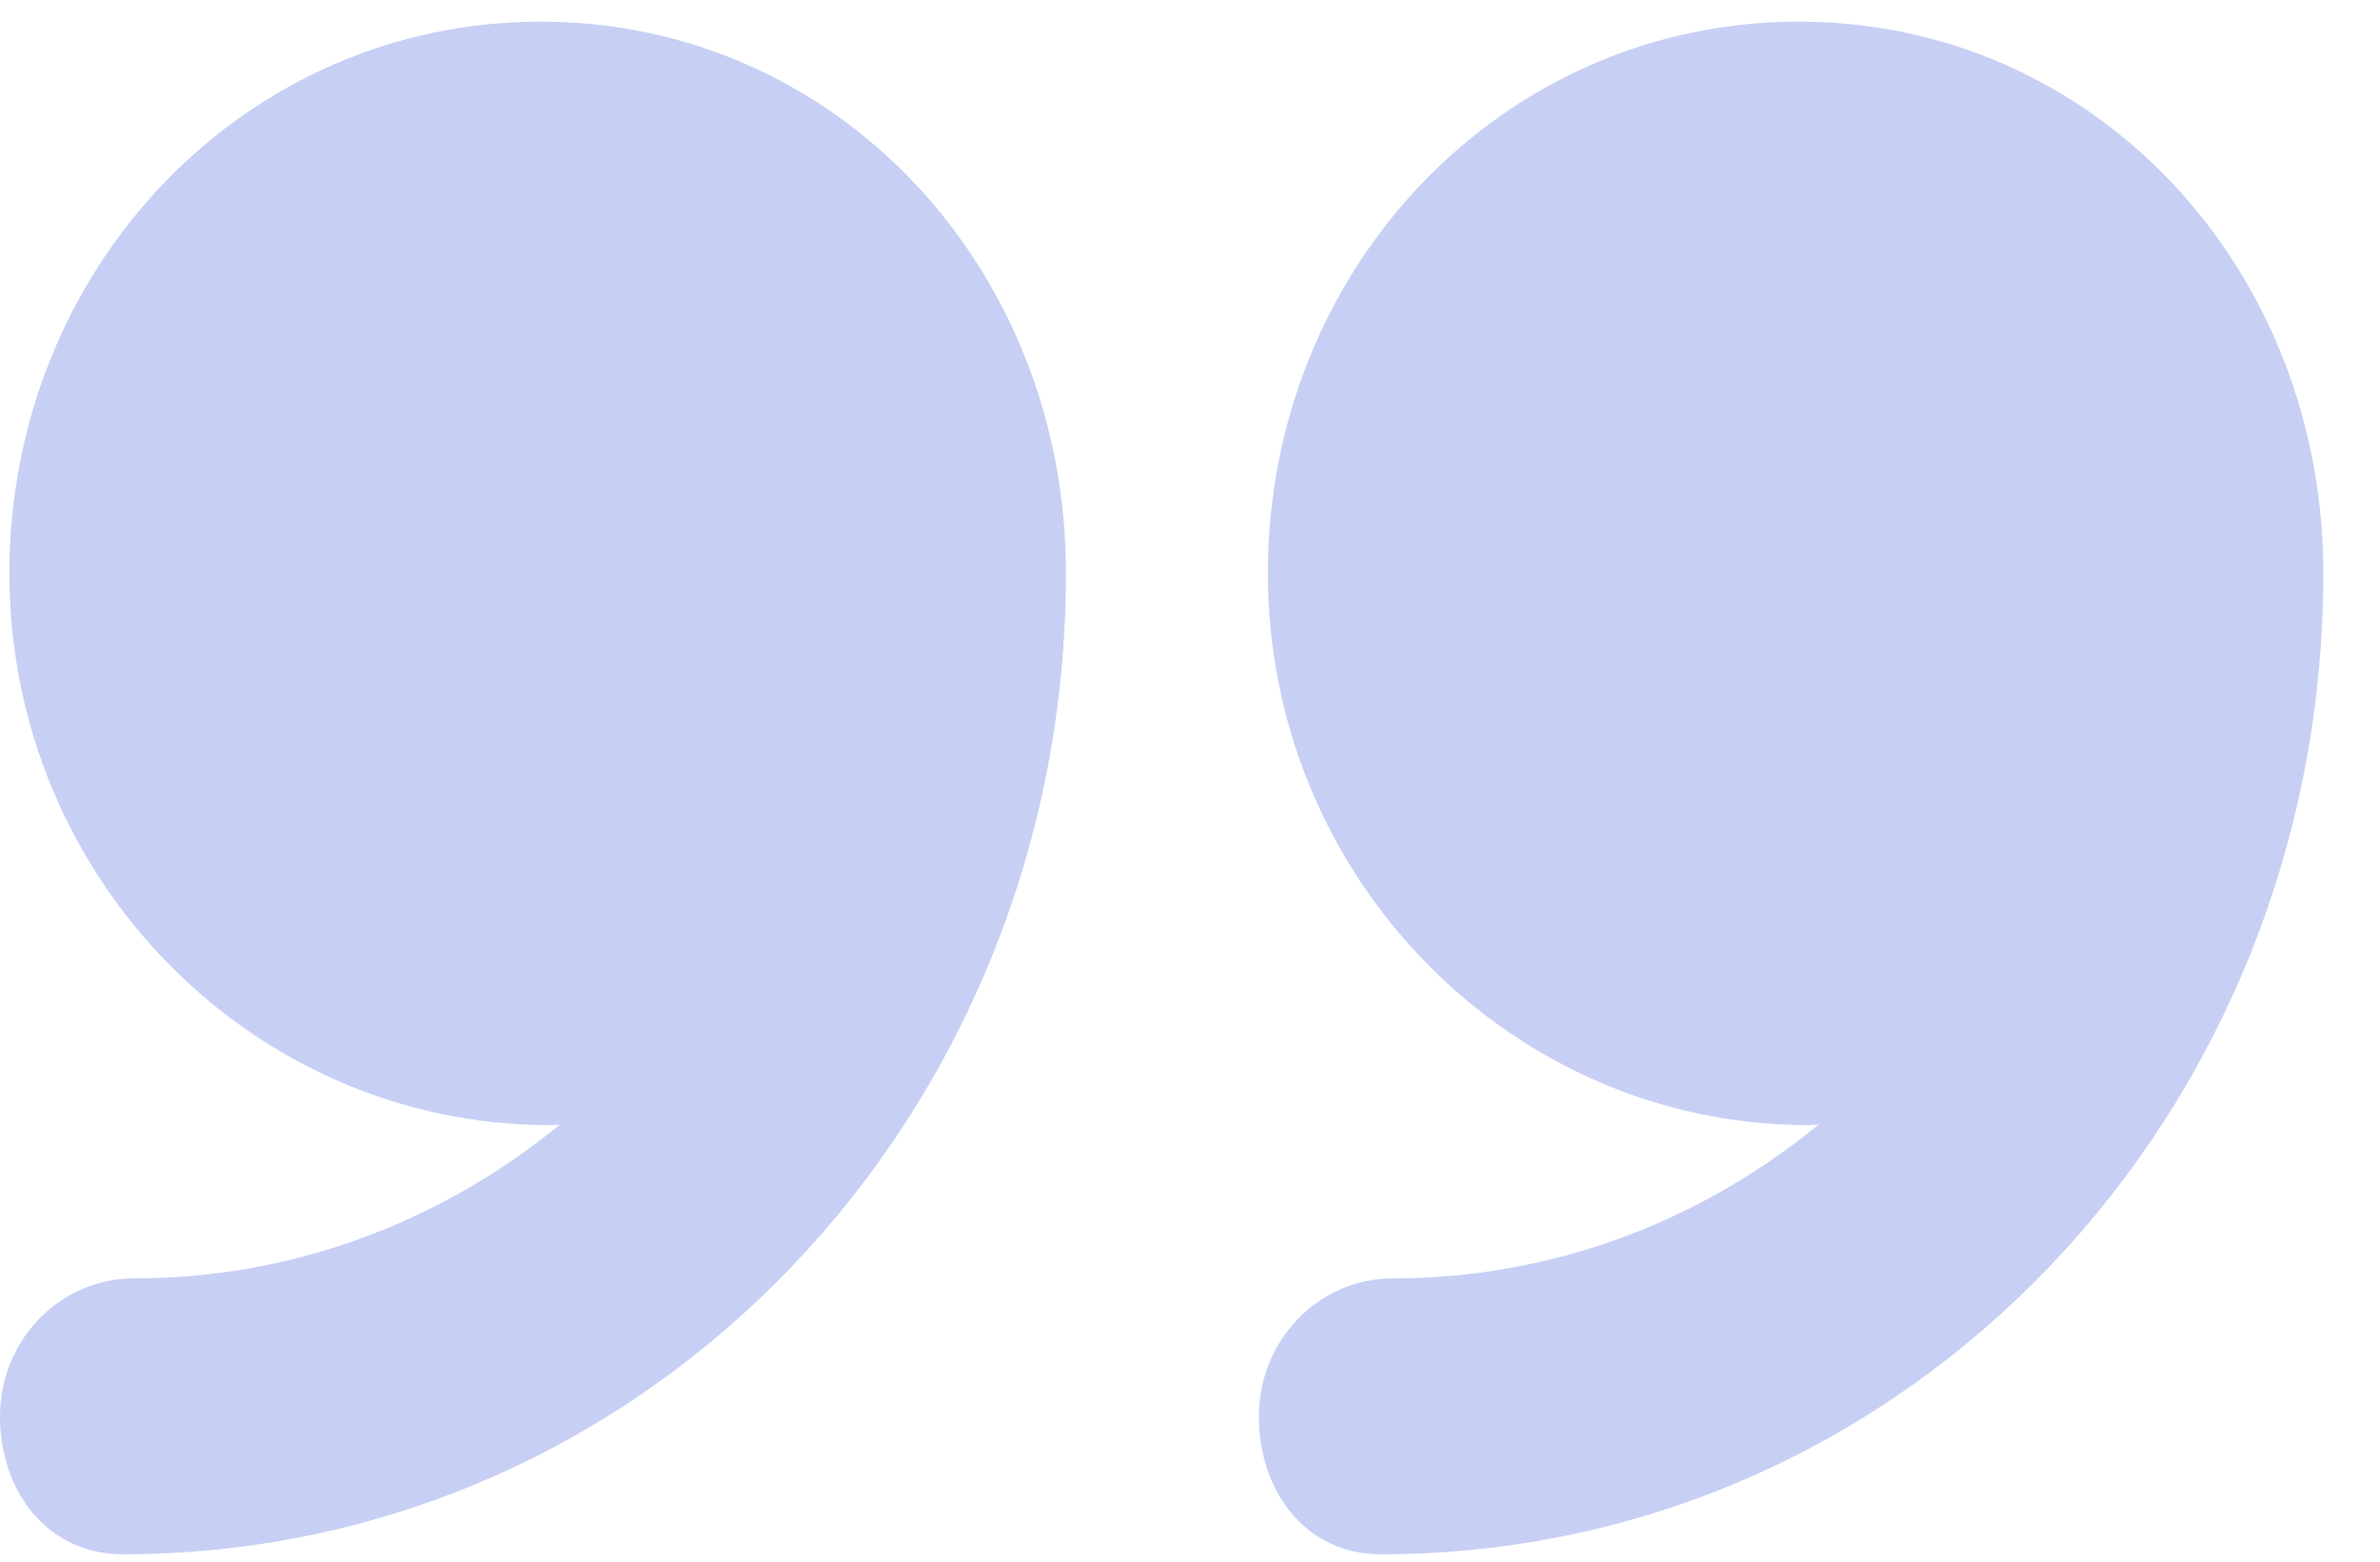 <svg width="32" height="21" viewBox="0 0 32 21" fill="none" xmlns="http://www.w3.org/2000/svg">
<path d="M24.185 0.291C20.197 0.291 17.047 3.613 17.047 7.71C17.047 11.808 20.323 15.13 24.311 15.13C24.351 15.13 24.412 15.124 24.451 15.124C22.875 16.414 20.894 17.191 18.726 17.191C17.729 17.191 16.926 18.022 16.926 19.046C16.926 20.07 17.567 20.901 18.565 20.901C25.644 20.901 31.238 14.983 31.238 7.71C31.238 7.709 31.238 7.708 31.238 7.705C31.238 3.61 28.172 0.291 24.185 0.291Z" fill="#C7D0F4"/>
<path d="M7.269 0.291C3.281 0.291 0.126 3.613 0.126 7.71C0.126 11.808 3.399 15.13 7.388 15.13C7.428 15.13 7.487 15.124 7.527 15.124C5.95 16.414 3.969 17.191 1.801 17.191C0.803 17.191 0 18.022 0 19.046C0 20.07 0.652 20.901 1.649 20.901C8.729 20.901 14.332 14.983 14.332 7.71C14.332 7.709 14.332 7.708 14.332 7.705C14.332 3.61 11.256 0.291 7.269 0.291Z" fill="#C7D0F4"/>
</svg>
